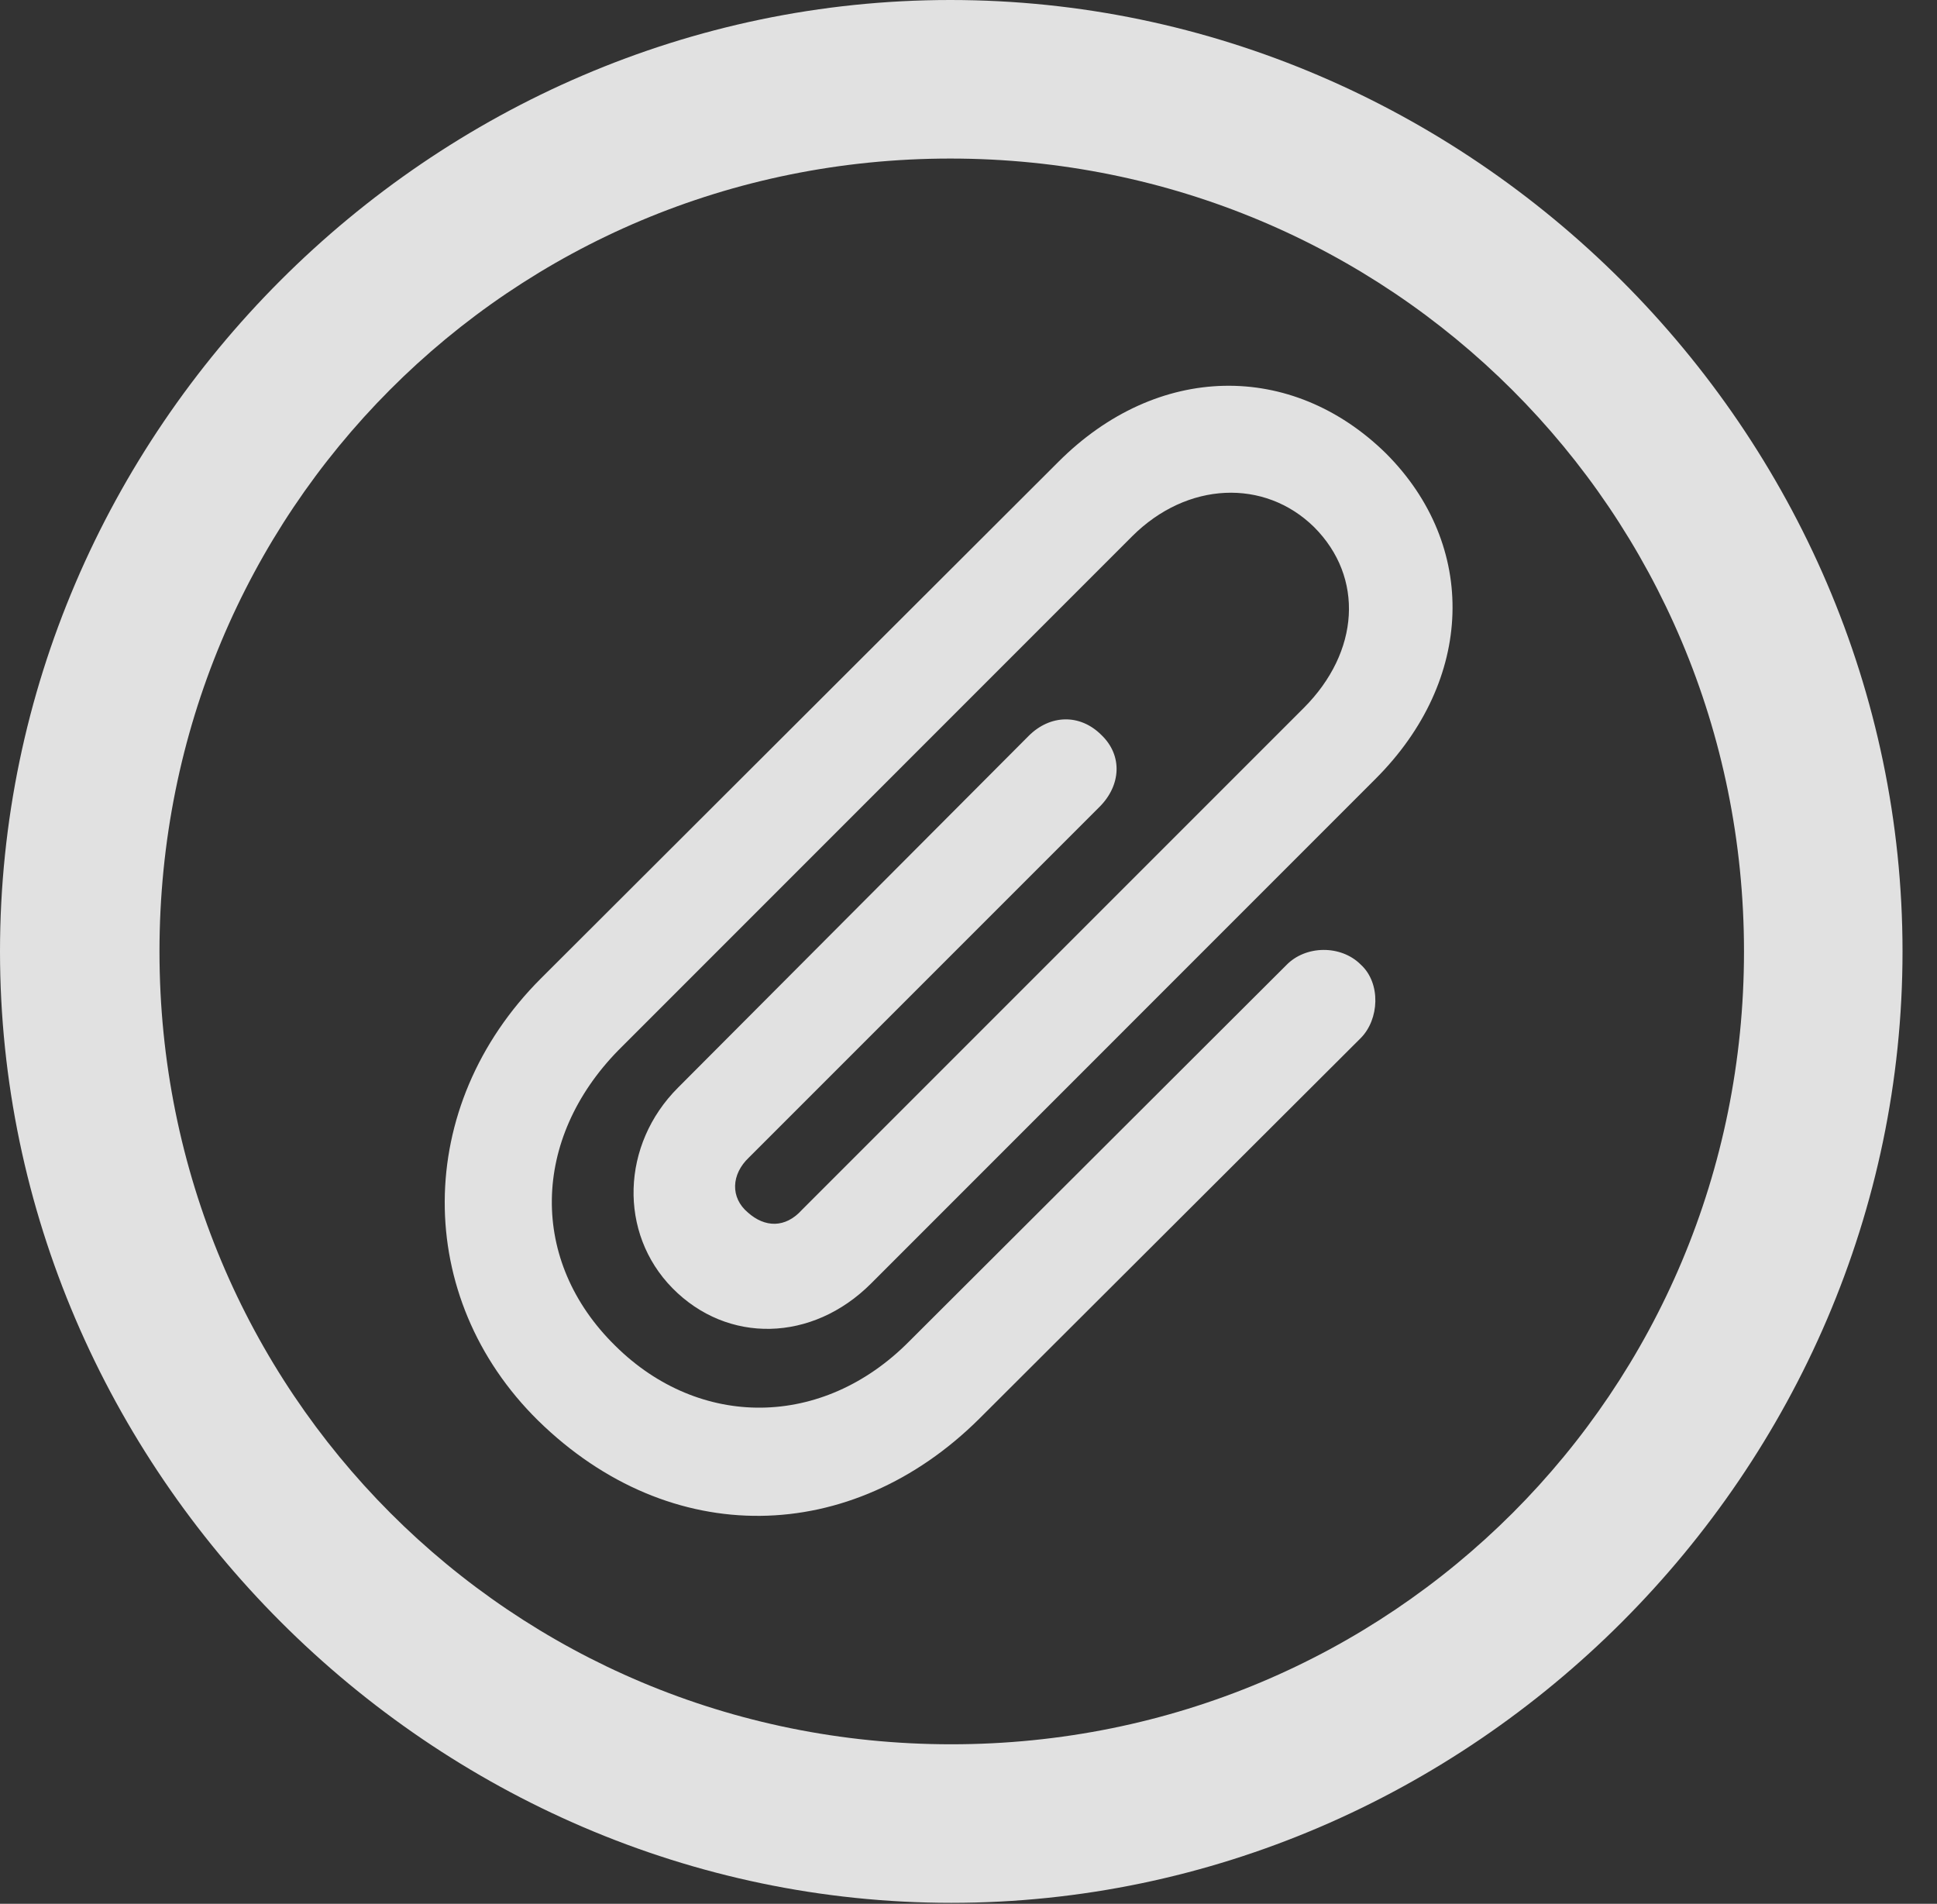 <?xml version="1.0" encoding="UTF-8"?>
<!--Generator: Apple Native CoreSVG 232.5-->
<!DOCTYPE svg
PUBLIC "-//W3C//DTD SVG 1.1//EN"
       "http://www.w3.org/Graphics/SVG/1.1/DTD/svg11.dtd">
<svg version="1.1" xmlns="http://www.w3.org/2000/svg" xmlns:xlink="http://www.w3.org/1999/xlink" width="20.283" height="19.932">
 <rect width="100%" height="100%" fill="#333333" stroke="none"/>
 <g>
  <rect height="19.932" opacity="0" width="20.283" x="0" y="0"/>
  <path d="M9.961 19.922C15.41 19.922 19.922 15.4 19.922 9.961C19.922 4.512 15.4 0 9.951 0C4.512 0 0 4.512 0 9.961C0 15.4 4.521 19.922 9.961 19.922ZM9.961 18.262C5.352 18.262 1.67 14.57 1.67 9.961C1.67 5.352 5.342 1.66 9.951 1.66C14.56 1.66 18.262 5.352 18.262 9.961C18.262 14.57 14.57 18.262 9.961 18.262Z" fill="#ffffff" fill-opacity="0.85"/>
  <path d="M5.635 14.873C7.021 16.23 8.916 16.182 10.254 14.854L14.248 10.869C14.443 10.674 14.463 10.293 14.248 10.098C14.043 9.893 13.672 9.893 13.467 10.107L9.521 14.043C8.613 14.961 7.324 14.961 6.445 14.092C5.537 13.203 5.566 11.924 6.475 10.996L11.855 5.615C12.432 5.039 13.242 5.01 13.76 5.518C14.287 6.045 14.238 6.826 13.652 7.412L8.398 12.666C8.223 12.861 8.008 12.852 7.832 12.695C7.646 12.539 7.656 12.295 7.842 12.119L11.514 8.447C11.738 8.223 11.758 7.91 11.533 7.695C11.309 7.471 10.996 7.48 10.771 7.705L7.1 11.387C6.504 11.982 6.475 12.91 7.041 13.486C7.617 14.072 8.506 14.053 9.121 13.438L14.404 8.154C15.44 7.119 15.479 5.713 14.512 4.746C13.525 3.779 12.119 3.799 11.084 4.834L5.664 10.244C4.326 11.582 4.326 13.584 5.635 14.873Z" fill="#ffffff" fill-opacity="0.85"/>
 </g>
</svg>
